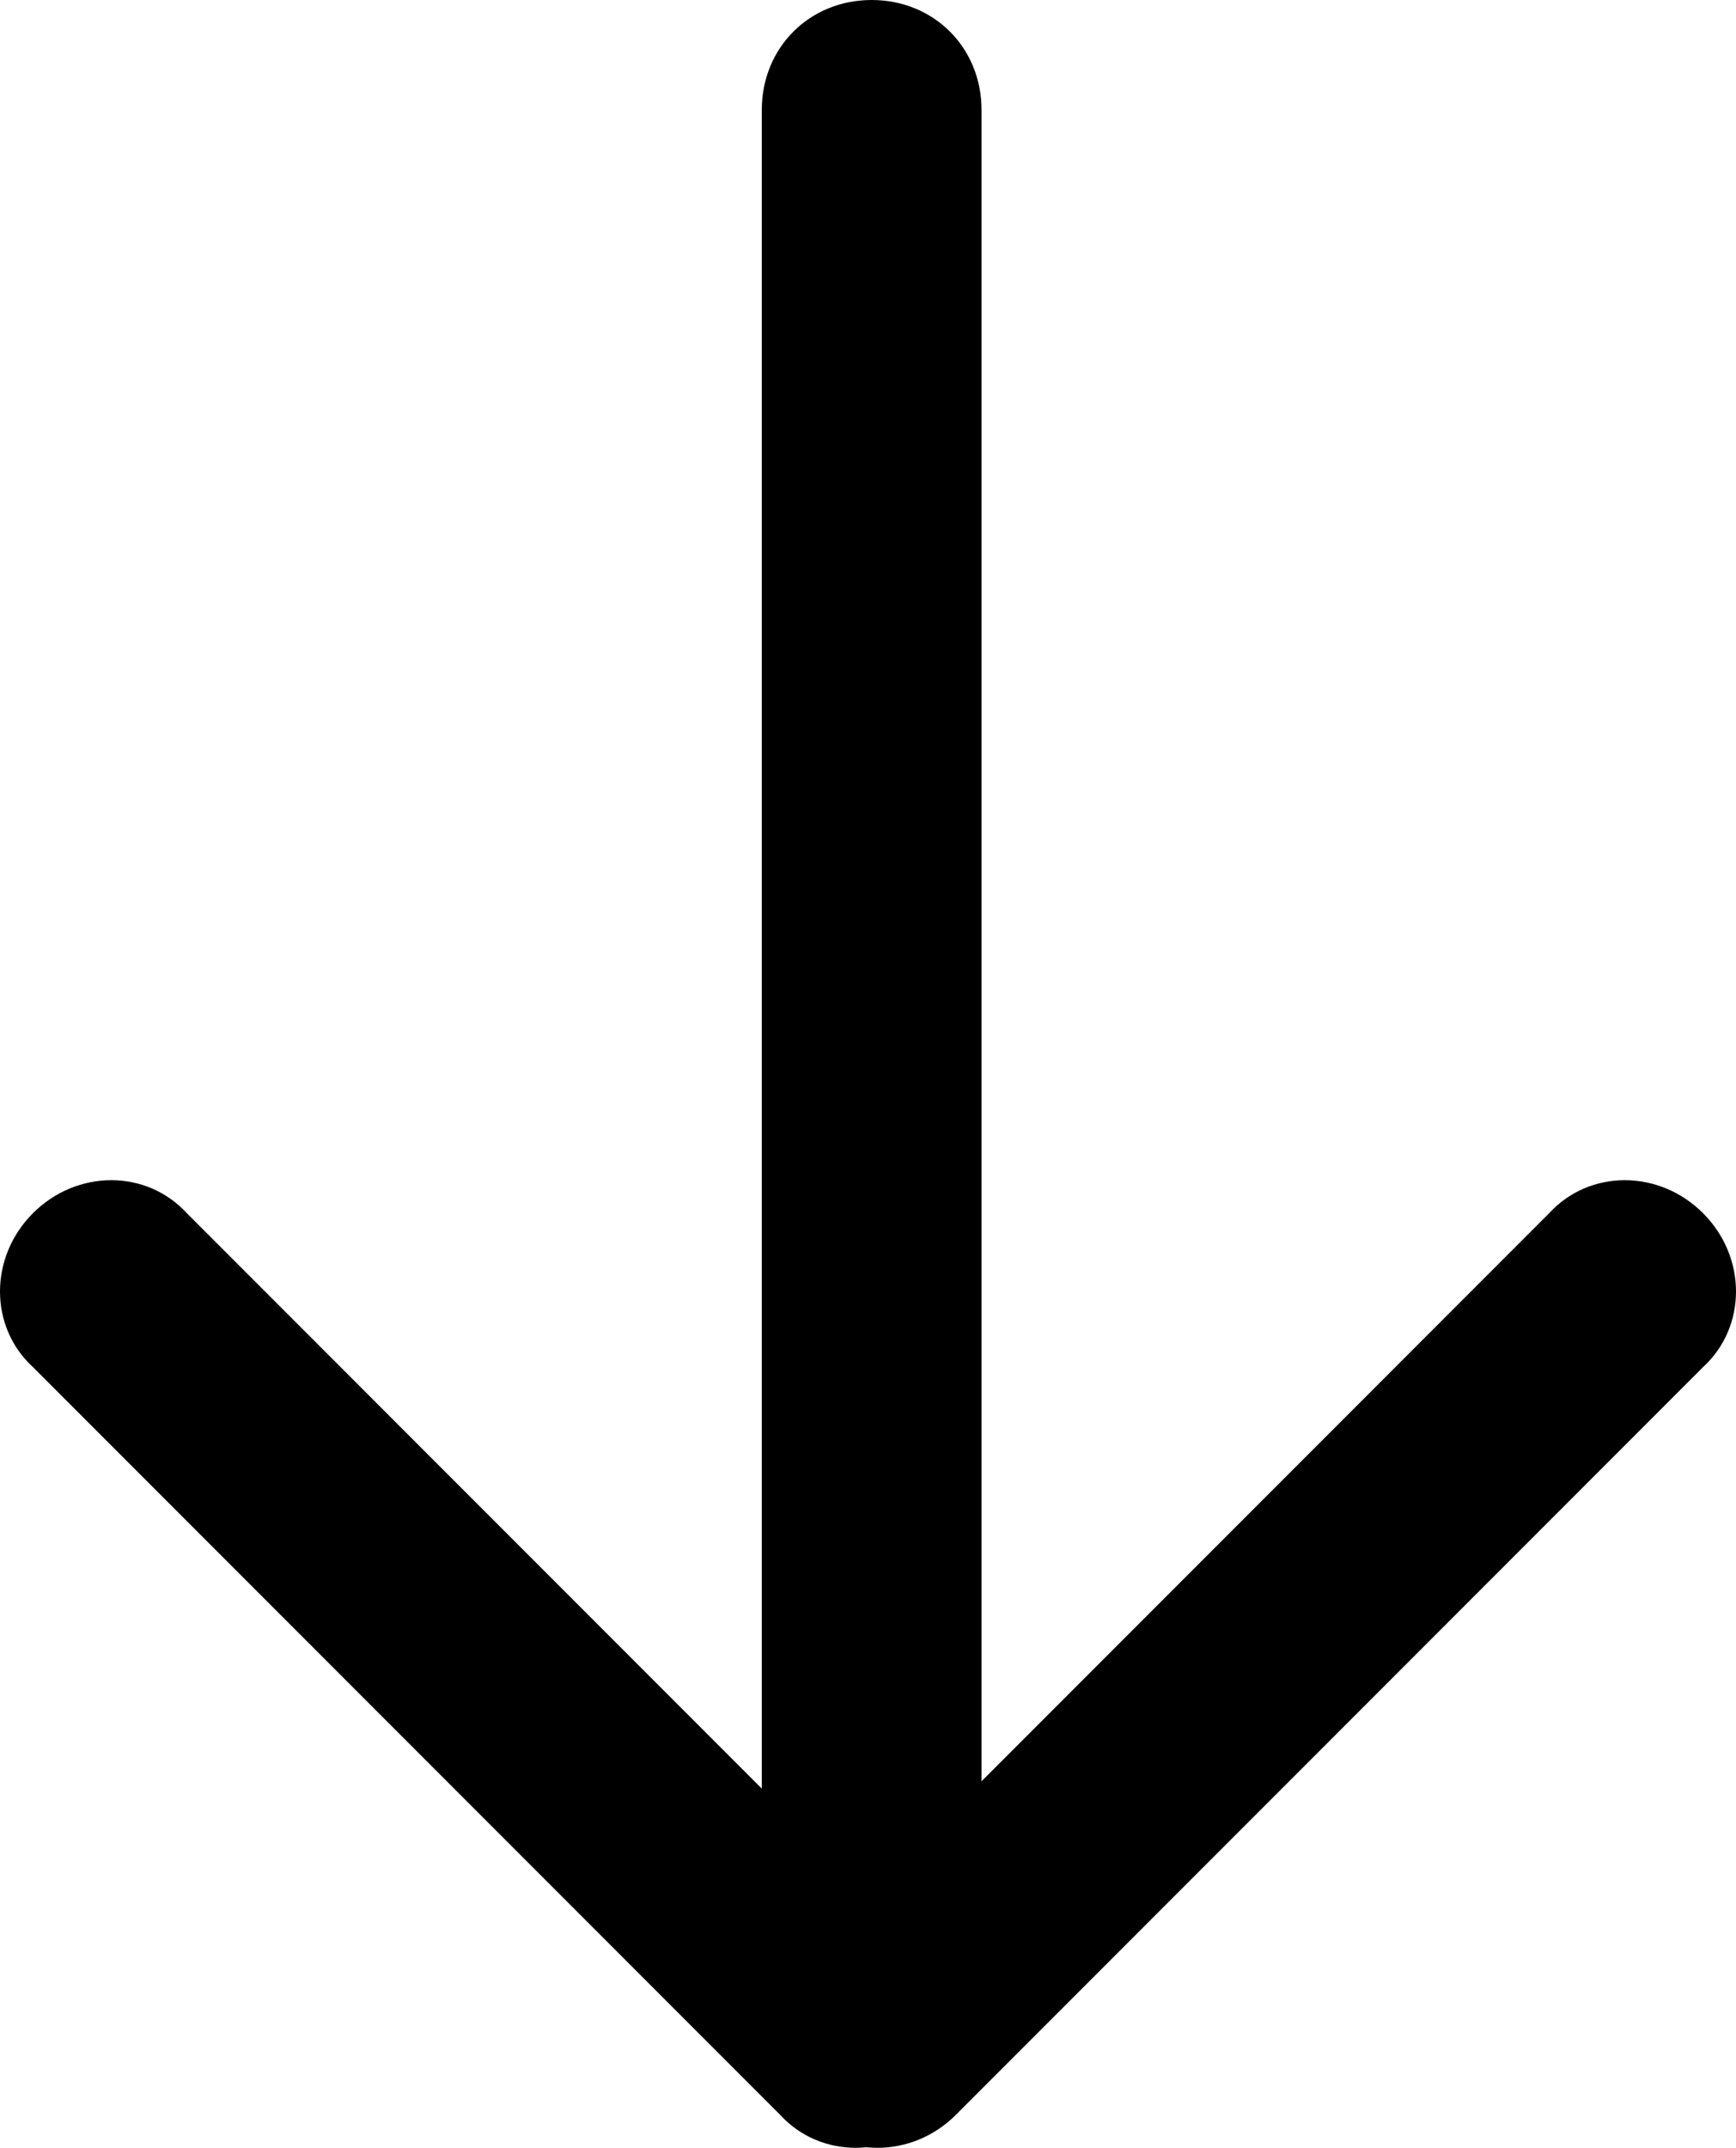 <!-- Generator: Adobe Illustrator 22.0.1, SVG Export Plug-In  -->
<svg version="1.1"
	 xmlns="http://www.w3.org/2000/svg" xmlns:xlink="http://www.w3.org/1999/xlink" xmlns:a="http://ns.adobe.com/AdobeSVGViewerExtensions/3.0/"
	 x="0px" y="0px" width="47.4px" height="58.6px" viewBox="0 0 47.4 58.6" style="enable-background:new 0 0 47.4 58.6;"
	 xml:space="preserve">
<style type="text/css">
	.st0{fill:#000000;}
</style>
<defs>
</defs>
<g>
	<g>
		<path class="st0" d="M23.8,0L23.8,0c1.7,0,3,1.3,3,3v50c0,1.7-1.3,3-3,3l0,0c-1.7,0-3-1.3-3-3V3C20.8,1.3,22.1,0,23.8,0z"/>
		<path class="st0" d="M0.9,33.1L0.9,33.1c1.2-1.2,3.1-1.2,4.2,0l20.4,20.4c1.2,1.2,1.2,3.1,0,4.2l0,0c-1.2,1.2-3.1,1.2-4.2,0
			L0.9,37.3C-0.3,36.2-0.3,34.3,0.9,33.1z"/>
		<path class="st0" d="M46.5,33.1L46.5,33.1c1.2,1.2,1.2,3.1,0,4.2L26.1,57.7c-1.2,1.2-3.1,1.2-4.2,0l0,0c-1.2-1.2-1.2-3.1,0-4.2
			l20.4-20.4C43.4,31.9,45.3,31.9,46.5,33.1z"/>
	</g>
</g>
</svg>

